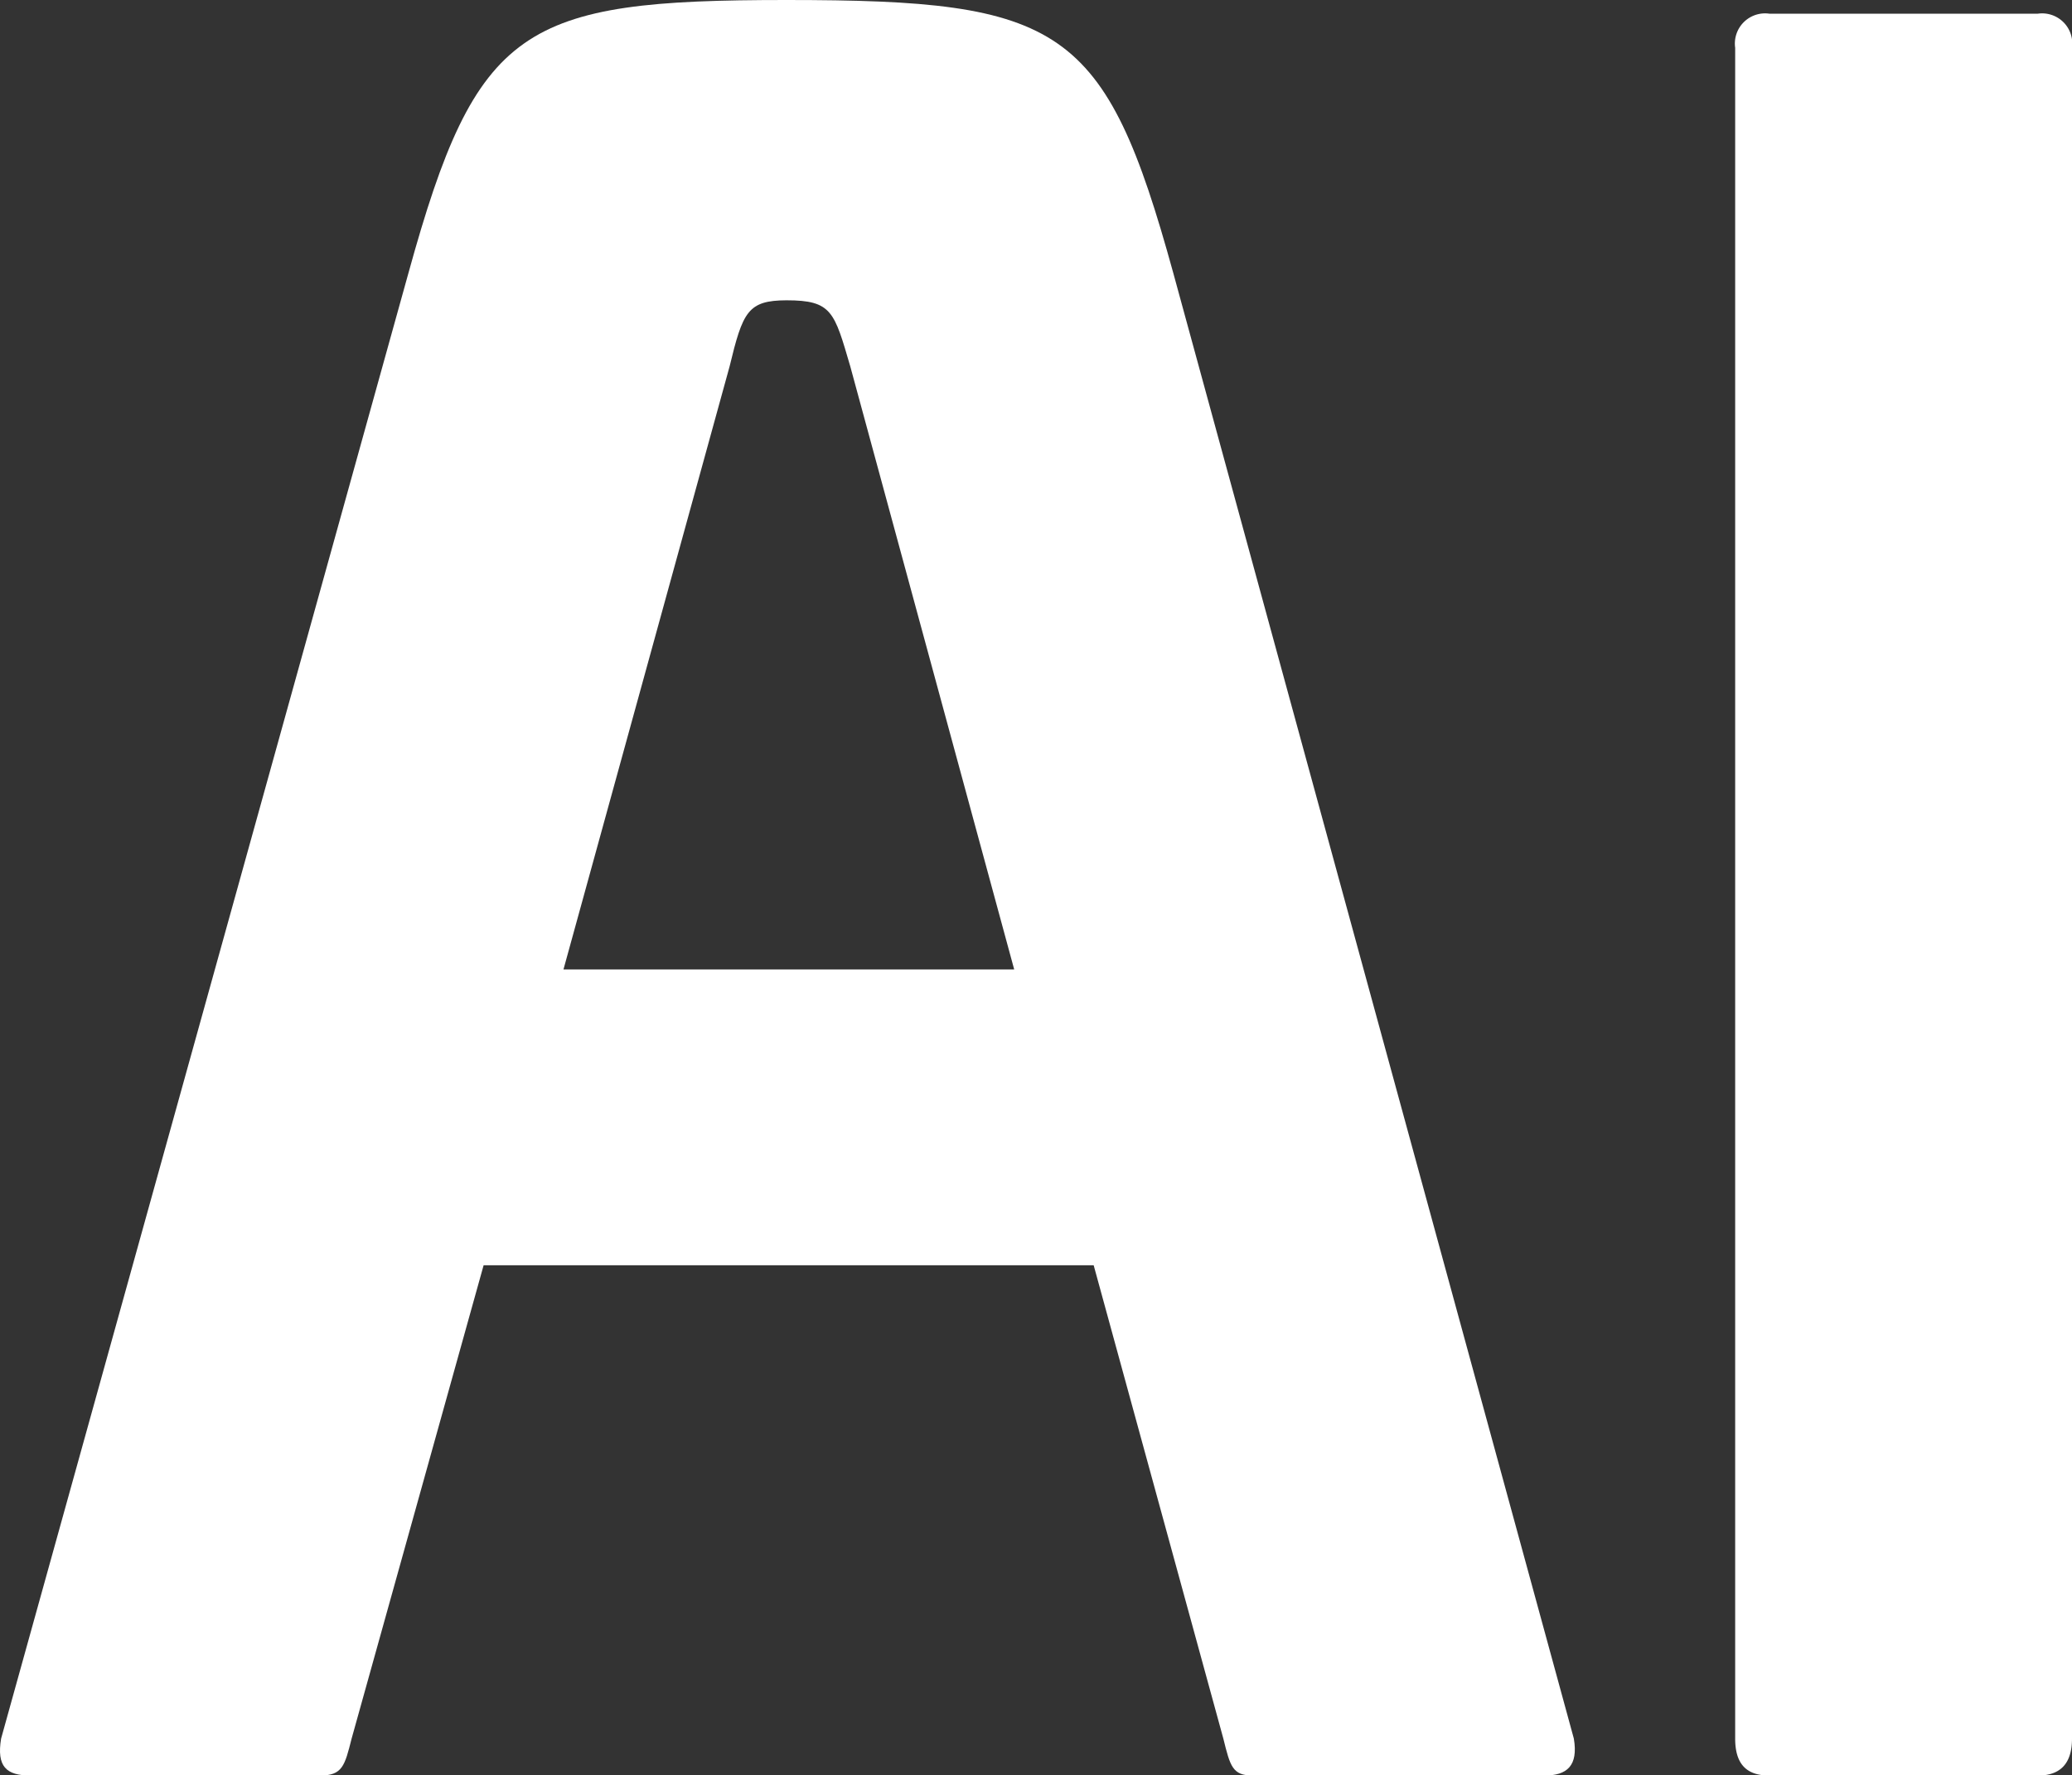 <svg xmlns="http://www.w3.org/2000/svg" width="16.812" height="14.405" viewBox="0 0 16.812 14.405"><rect x="0" y="0" width="16.812" height="14.405" fill="#333333" stroke="none"/><g transform="translate(1774.779 -3284.606)"><path d="M-1078.007,315.739l3.25,11.893c.037.221-.055.3-.24.3h-2.364c-.166,0-.184-.074-.24-.3l-1.052-3.841h-4.95l-1.071,3.841c-.056.221-.074.3-.258.3h-2.346c-.2,0-.277-.074-.24-.3l3.305-11.893c.555-2.013.924-2.216,3.066-2.216C-1078.911,313.523-1078.561,313.726-1078.007,315.739Zm-3.6.757-1.348,4.894h3.657l-1.33-4.894c-.13-.443-.148-.536-.517-.536C-1081.46,315.961-1081.5,316.053-1081.608,316.5Z" transform="translate(-687.252 2971.083)" fill="#fff"/><path d="M-1061.108,313.712a.245.245,0,0,1,.277.277V327.71c0,.2-.092.3-.277.3h-2.179c-.184,0-.277-.092-.277-.3V313.989a.245.245,0,0,1,.277-.277Z" transform="translate(-697.136 2971.005)" fill="#fff"/></g></svg>